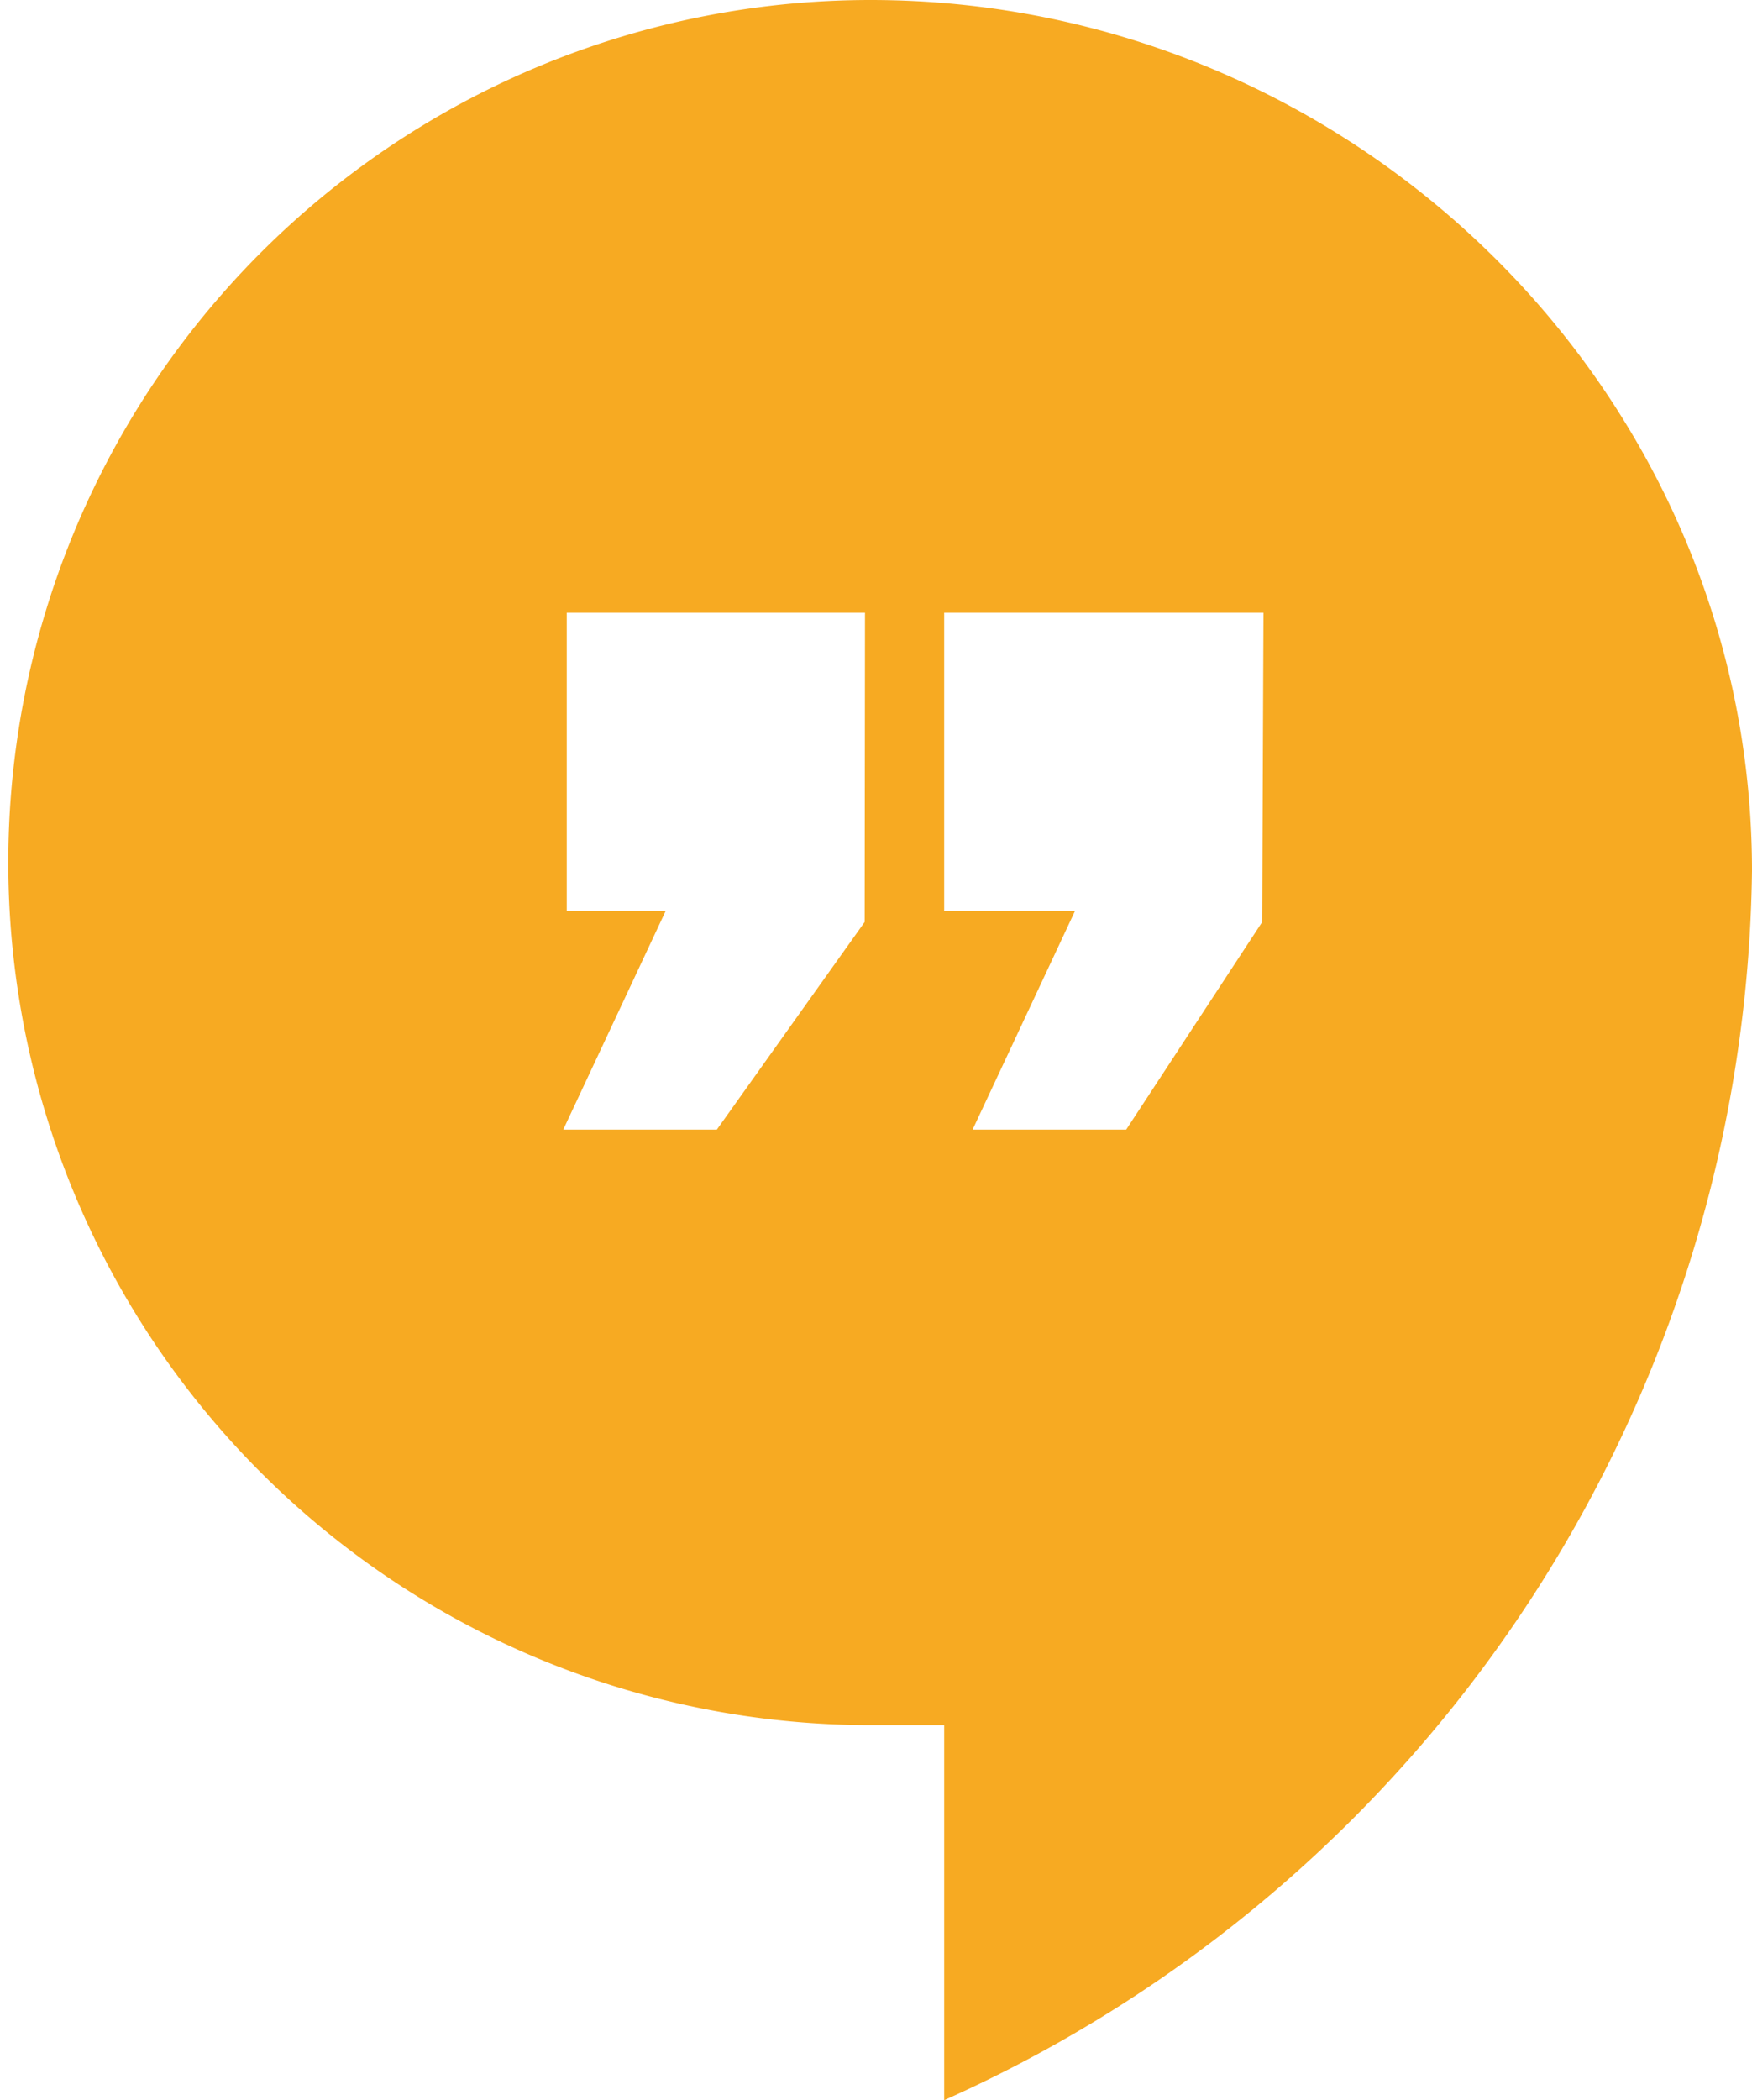 <svg xmlns="http://www.w3.org/2000/svg" viewBox="0 0 54.87 65.74"><path fill="#f7aa22" d="M27.26 0a27 27 0 1 0 0 54h2.31v11.74a42.72 42.72 0 0 0 25.3-38.48C54.87 12.19 42.33 0 27.26 0zm-.18 28.86l-4.63 6.5h-4.81l3.21-6.85h-3.1v-9.33h9.34zm12.45 0l-4.26 6.5h-4.81l3.21-6.85h-4.1v-9.33h10z" data-name="Layer 1"/></svg>
